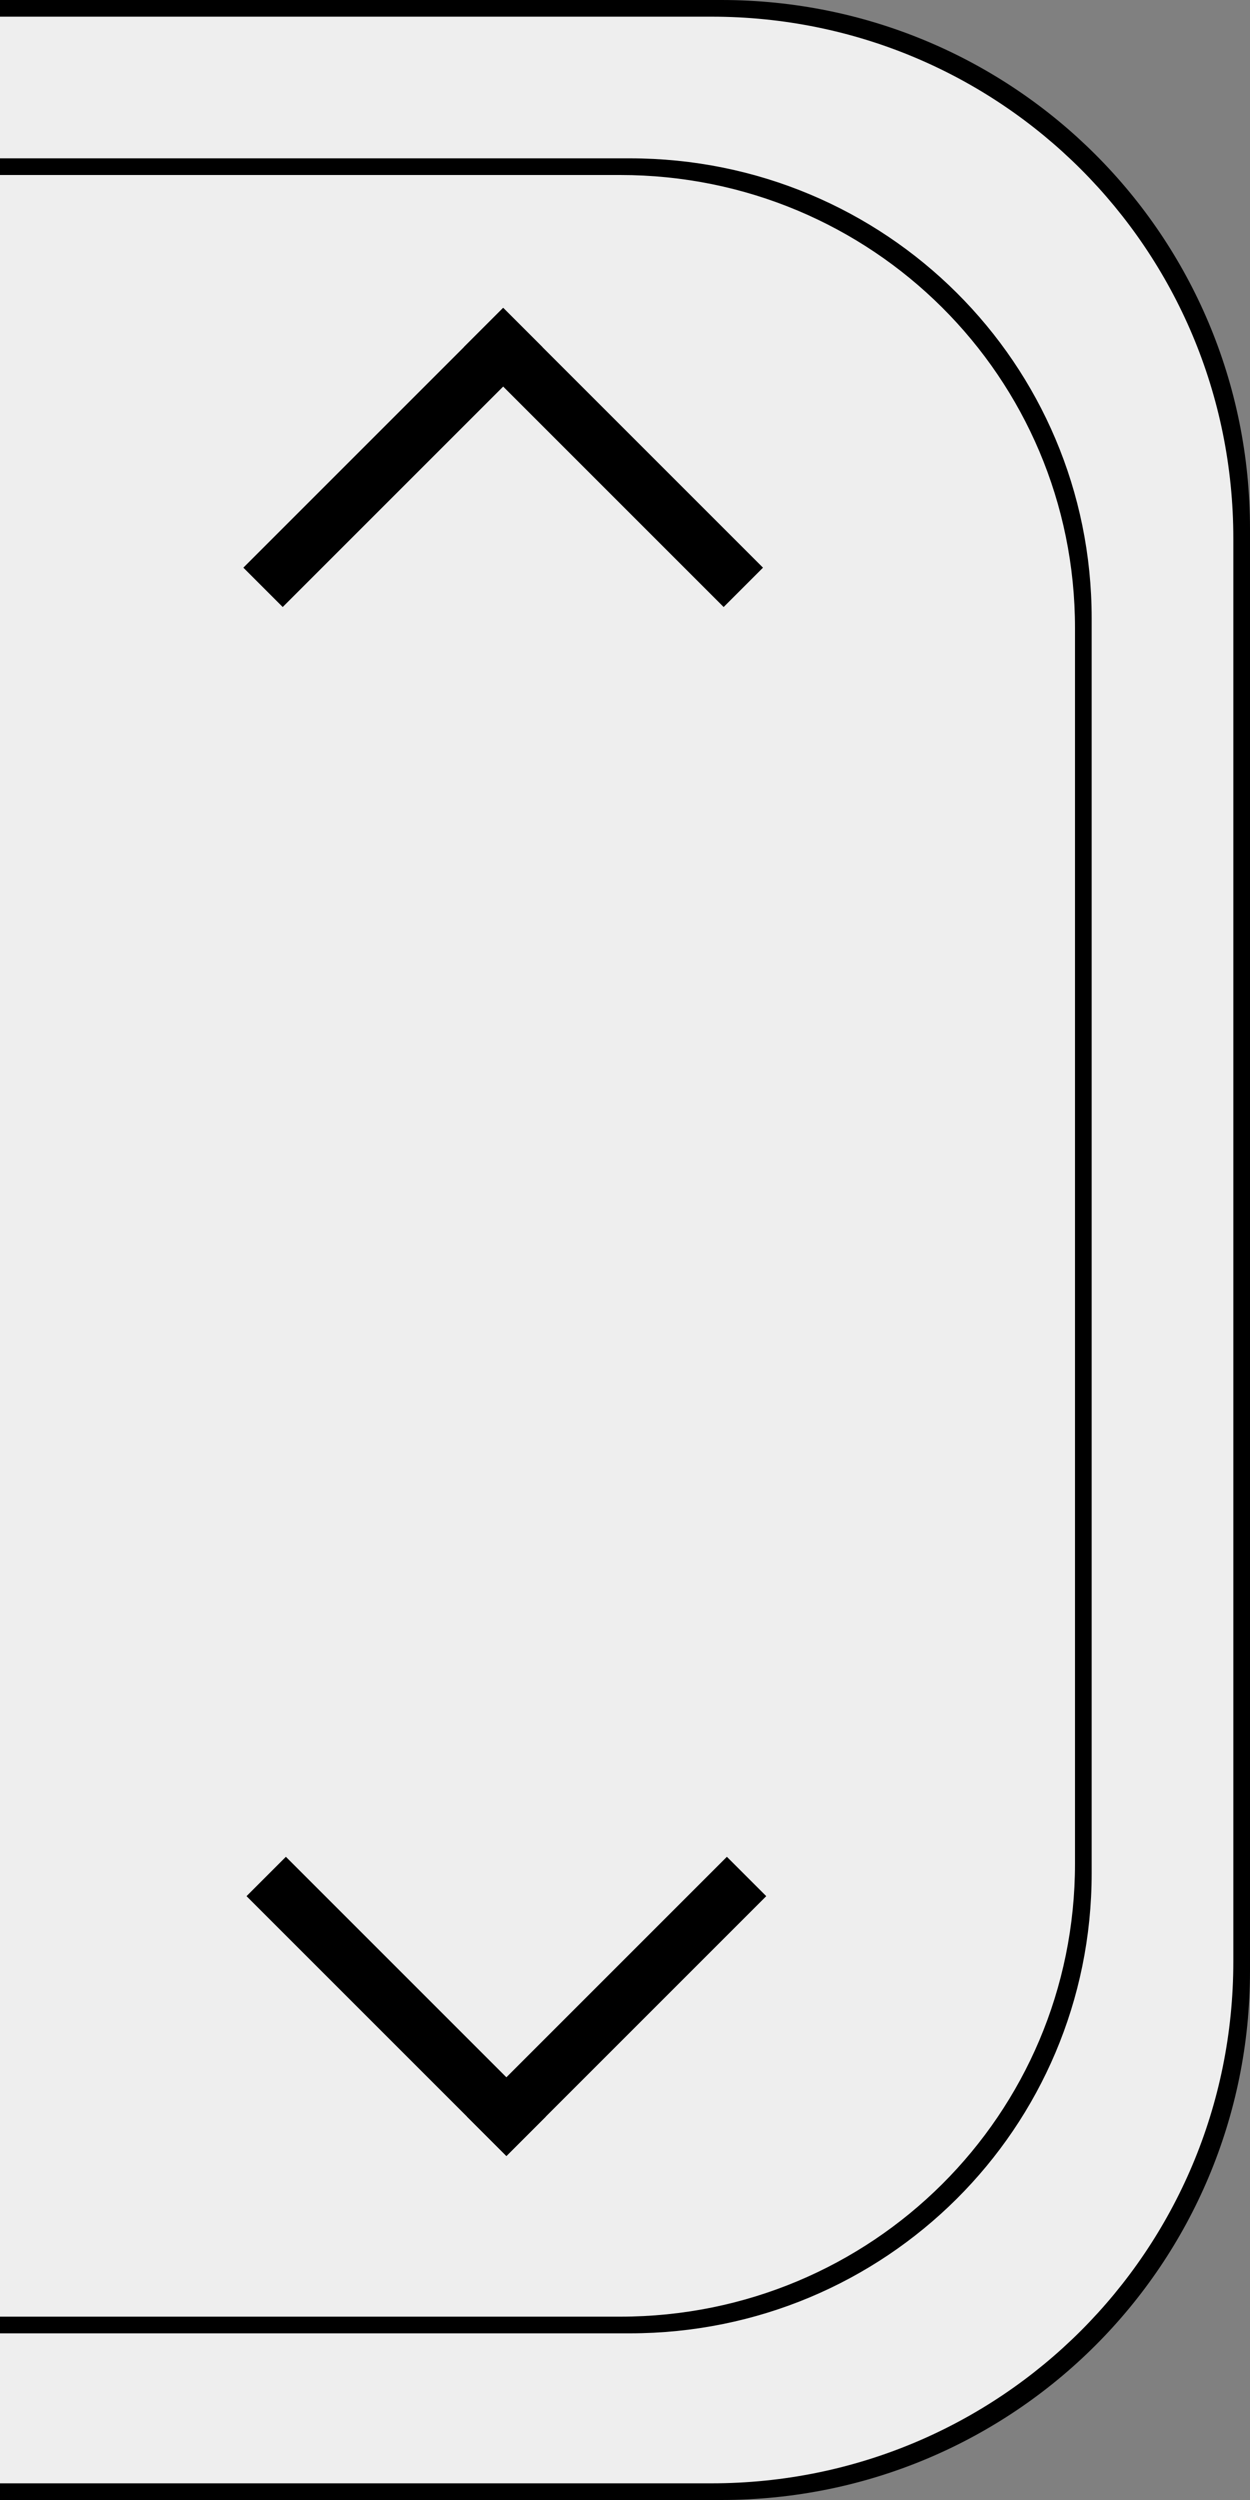 <?xml version="1.0" encoding="UTF-8" standalone="no"?>
<svg
   xmlns:dc="http://purl.org/dc/elements/1.1/"
   xmlns:cc="http://creativecommons.org/ns#"
   xmlns:rdf="http://www.w3.org/1999/02/22-rdf-syntax-ns#"
   xmlns:svg="http://www.w3.org/2000/svg"
   xmlns="http://www.w3.org/2000/svg"
   xmlns:sodipodi="http://sodipodi.sourceforge.net/DTD/sodipodi-0.dtd"
   xmlns:inkscape="http://www.inkscape.org/namespaces/inkscape"
   inkscape:export-ydpi="96.620003"
   inkscape:export-xdpi="96.620003"
   inkscape:export-filename="/Users/sss/Documents/gitHubPrj/SurikovStuff/rockDice/rockstaramongus/resources/iconleftslider.png"
   sodipodi:docname="iconleftslider.svg"
   inkscape:version="1.0 (4035a4f, 2020-05-01)"
   id="svg3811"
   version="1.1"
   viewBox="0 0 15 30"
   height="30mm"
   width="15mm">
  <rect x="0" y="0" width="15" height="30" fill="#808080" stroke="none"/>
  <defs
     id="defs3805" />
  <sodipodi:namedview
     inkscape:window-maximized="1"
     inkscape:window-y="23"
     inkscape:window-x="0"
     inkscape:window-height="930"
     inkscape:window-width="1280"
     inkscape:snap-global="false"
     showgrid="false"
     inkscape:document-rotation="0"
     inkscape:current-layer="layer1"
     inkscape:document-units="mm"
     inkscape:cy="86.356801"
     inkscape:cx="58.05599"
     inkscape:zoom="3.959798"
     inkscape:pageshadow="2"
     inkscape:pageopacity="0.0"
     borderopacity="1.0"
     bordercolor="#666666"
     pagecolor="#ffffff"
     id="base" />
  <g
     id="layer1"
     inkscape:groupmode="layer"
     inkscape:label="Layer 1">
    <g
       transform="translate(-10,-10)"
       id="g5073">
      <path
         id="rect4456"
         style="fill:#000000;fill-opacity:1;stroke:none;stroke-width:0.237;stroke-miterlimit:4;stroke-dasharray:none"
         d="m 10,10 v 30 h 8.653 c 3.516,0 6.347,-2.831 6.347,-6.347 V 16.346 C 25,12.83 22.169,10 18.653,10 Z" />
      <path
         d="m 10,10.2 v 29.6 h 8.538 C 22.007,39.8 24.8,37.007 24.8,33.538 V 16.462 C 24.8,12.993 22.007,10.2 18.538,10.2 Z"
         style="fill:#eeeeee;fill-opacity:1;stroke:none;stroke-width:0.234;stroke-miterlimit:4;stroke-dasharray:none"
         id="rect4456-4" />
      <path
         id="rect4456-4-5"
         style="fill:#000000;fill-opacity:1;stroke:none;stroke-width:0.207;stroke-miterlimit:4;stroke-dasharray:none"
         d="M 10,11.9 V 38 h 7.557 C 20.628,38 23.1,35.537 23.1,32.478 V 17.421 C 23.1,14.362 20.628,11.9 17.557,11.9 Z" />
      <path
         d="m 10,12.1 v 25.7 h 7.442 C 20.465,37.8 22.9,35.375 22.9,32.363 V 17.537 C 22.9,14.525 20.465,12.1 17.442,12.1 Z"
         style="fill:#eeeeee;fill-opacity:1;stroke:none;stroke-width:0.204;stroke-miterlimit:4;stroke-dasharray:none"
         id="rect4456-4-5-2" />
    </g>
    <g
       id="g2566-33-1-3"
       transform="matrix(0.707,0.707,0.707,-0.707,-250.938,89.302)">
      <rect
         y="237.87"
         x="121.194"
         height="4.41"
         width="0.668"
         id="rect2547-85-9-0"
         style="fill:#000000;stroke:none;stroke-width:0.2;stroke-miterlimit:4;stroke-dasharray:none" />
      <rect
         transform="rotate(90)"
         style="display:inline;fill:#000000;stroke:none;stroke-width:0.2;stroke-miterlimit:4;stroke-dasharray:none"
         id="rect2547-2-8-8-1"
         width="0.668"
         height="4.41"
         x="241.612"
         y="-125.604" />
    </g>
    <g
       transform="rotate(-45,-197.592,273.035)"
       id="g2566-33-1-5-9"
       style="display:inline">
      <rect
         style="fill:#000000;stroke:none;stroke-width:0.2;stroke-miterlimit:4;stroke-dasharray:none"
         id="rect2547-85-9-2-4"
         width="0.668"
         height="4.41"
         x="121.194"
         y="237.87" />
      <rect
         y="-125.604"
         x="241.612"
         height="4.41"
         width="0.668"
         id="rect2547-2-8-8-3-5"
         style="display:inline;fill:#000000;stroke:none;stroke-width:0.2;stroke-miterlimit:4;stroke-dasharray:none"
         transform="rotate(90)" />
    </g>
  </g>
</svg>
